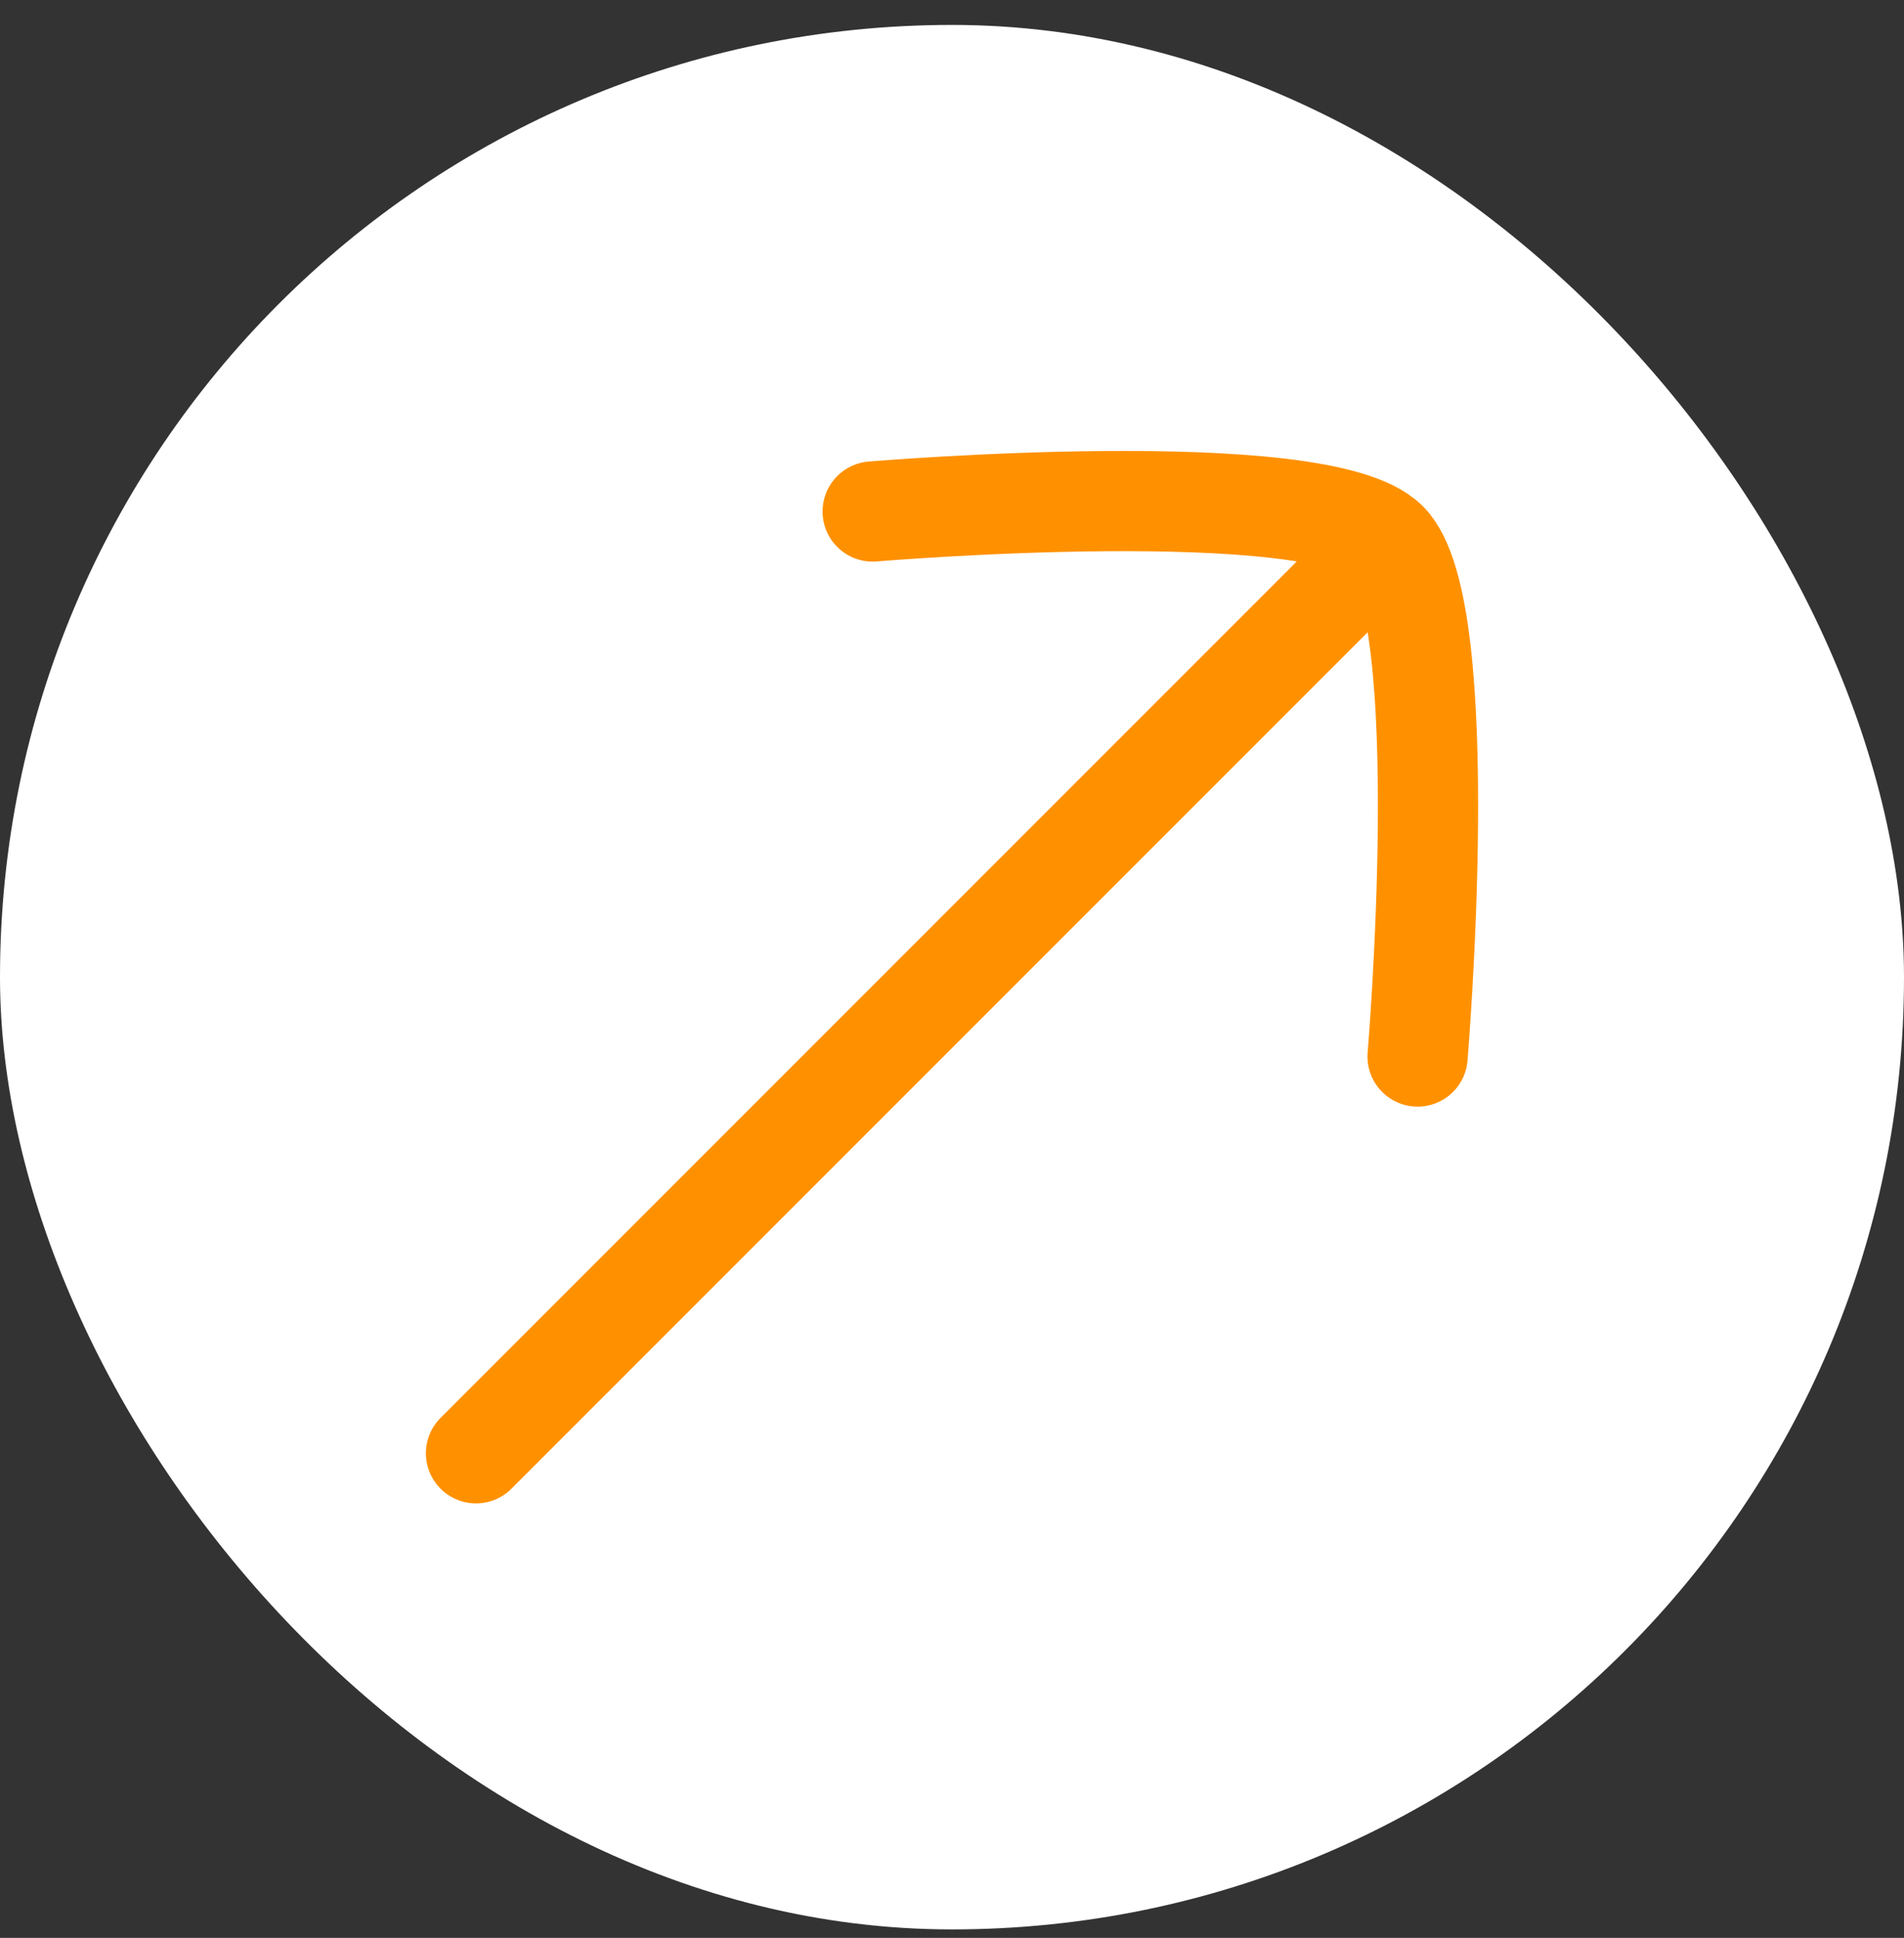 <svg xmlns="http://www.w3.org/2000/svg" width="57" height="58" viewBox="0 0 57 58" fill="none">
  <rect x="0" y="0" width="57" height="58" fill="#333333" stroke="none"/>
  <g clip-path="url(#clip0_1409_11500)">
    <circle cx="29" cy="28.746" r="30" fill="white"/>
    <path d="M40.375 17.371L14.25 43.496" stroke="#FF9100" stroke-width="3" stroke-linecap="round"/>
    <path d="M26.125 15.309C26.125 15.309 39.505 14.181 41.535 16.211C43.566 18.241 42.438 31.621 42.438 31.621" stroke="#FF9100" stroke-width="3" stroke-linecap="round" stroke-linejoin="round"/>
  </g>
  <defs>
    <clipPath id="clip0_1409_11500">
      <rect y="0.746" width="57" height="57" rx="28.5" fill="white"/>
    </clipPath>
  </defs>
</svg>